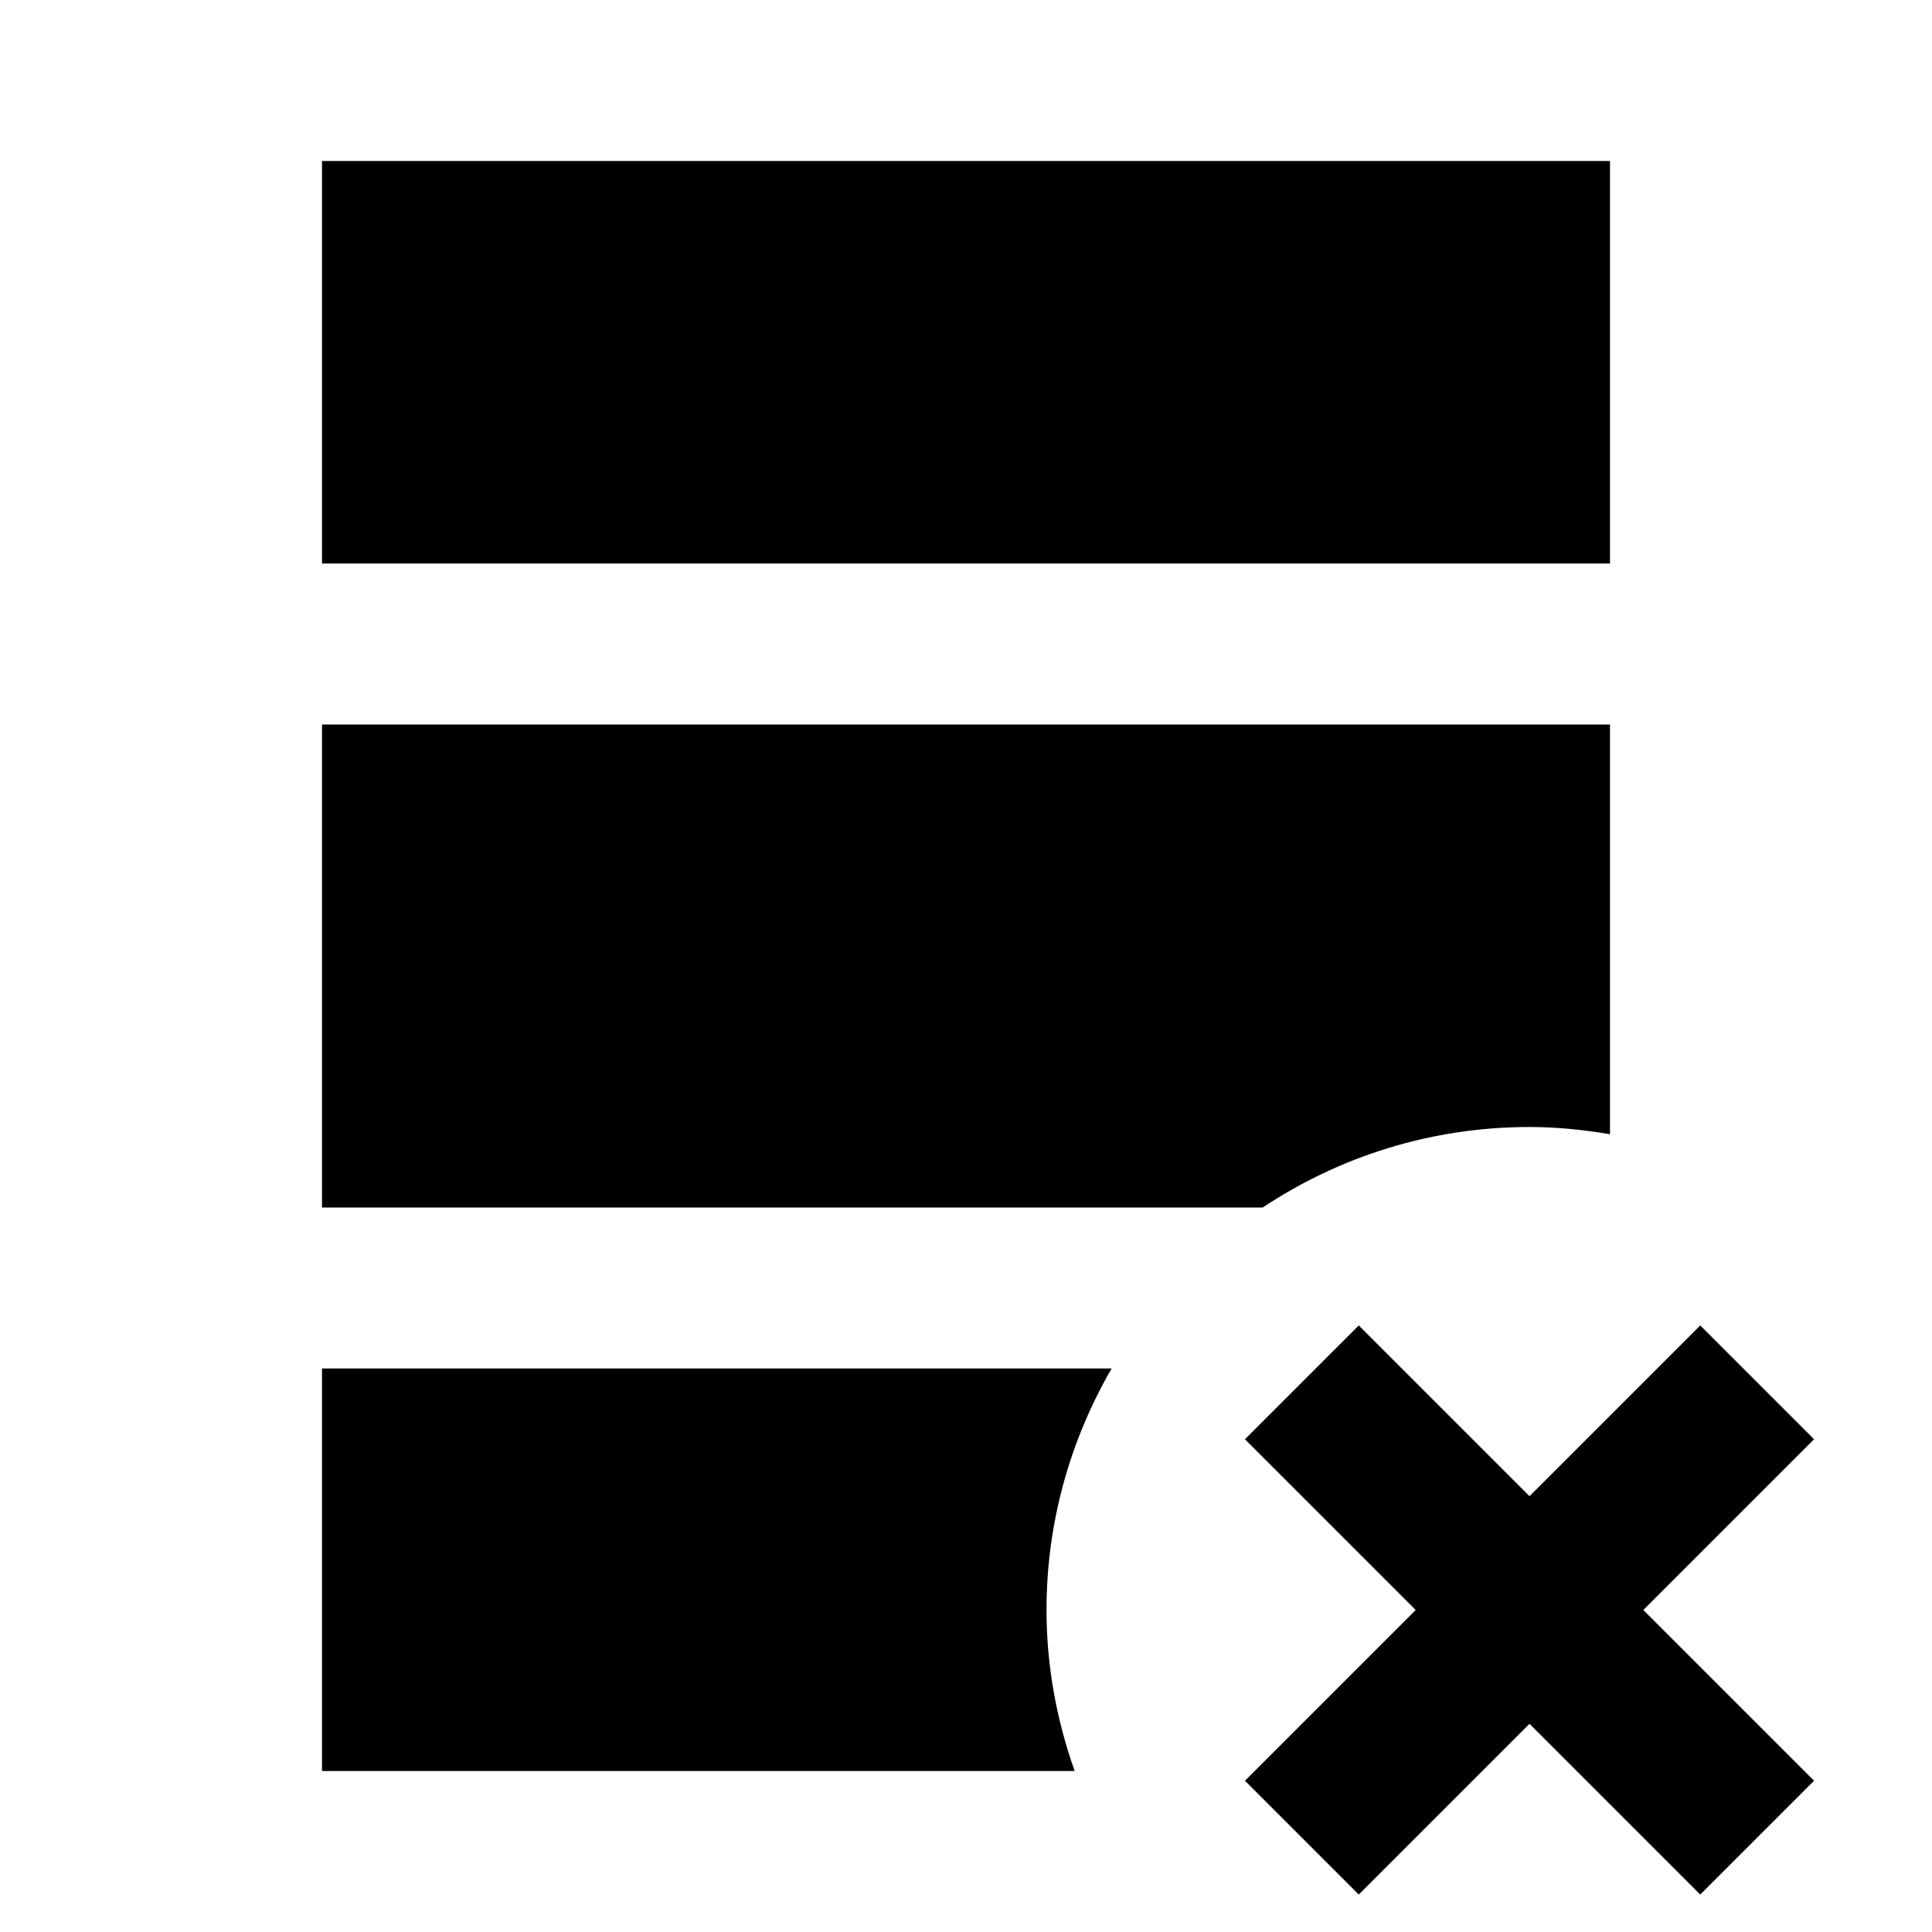 <?xml version="1.0"?>
<svg xmlns="http://www.w3.org/2000/svg" viewBox="0 0 24 24">
    <path d="M 4 2 L 4 7 L 20 7 L 20 2 L 4 2 z M 4 9 L 4 15 L 15.686 15 C 16.636 14.369 17.774 14 19 14 C 19.341 14 19.674 14.035 20 14.09 L 20 9 L 4 9 z M 16.879 16.465 L 15.465 17.879 L 17.586 20 L 15.465 22.121 L 16.879 23.535 L 19 21.414 L 21.121 23.535 L 22.535 22.121 L 20.414 20 L 22.535 17.879 L 21.121 16.465 L 19 18.586 L 16.879 16.465 z M 4 17 L 4 22 L 13.35 22 C 13.128 21.374 13 20.702 13 20 C 13 18.906 13.298 17.883 13.809 17 L 4 17 z"/>
</svg>
